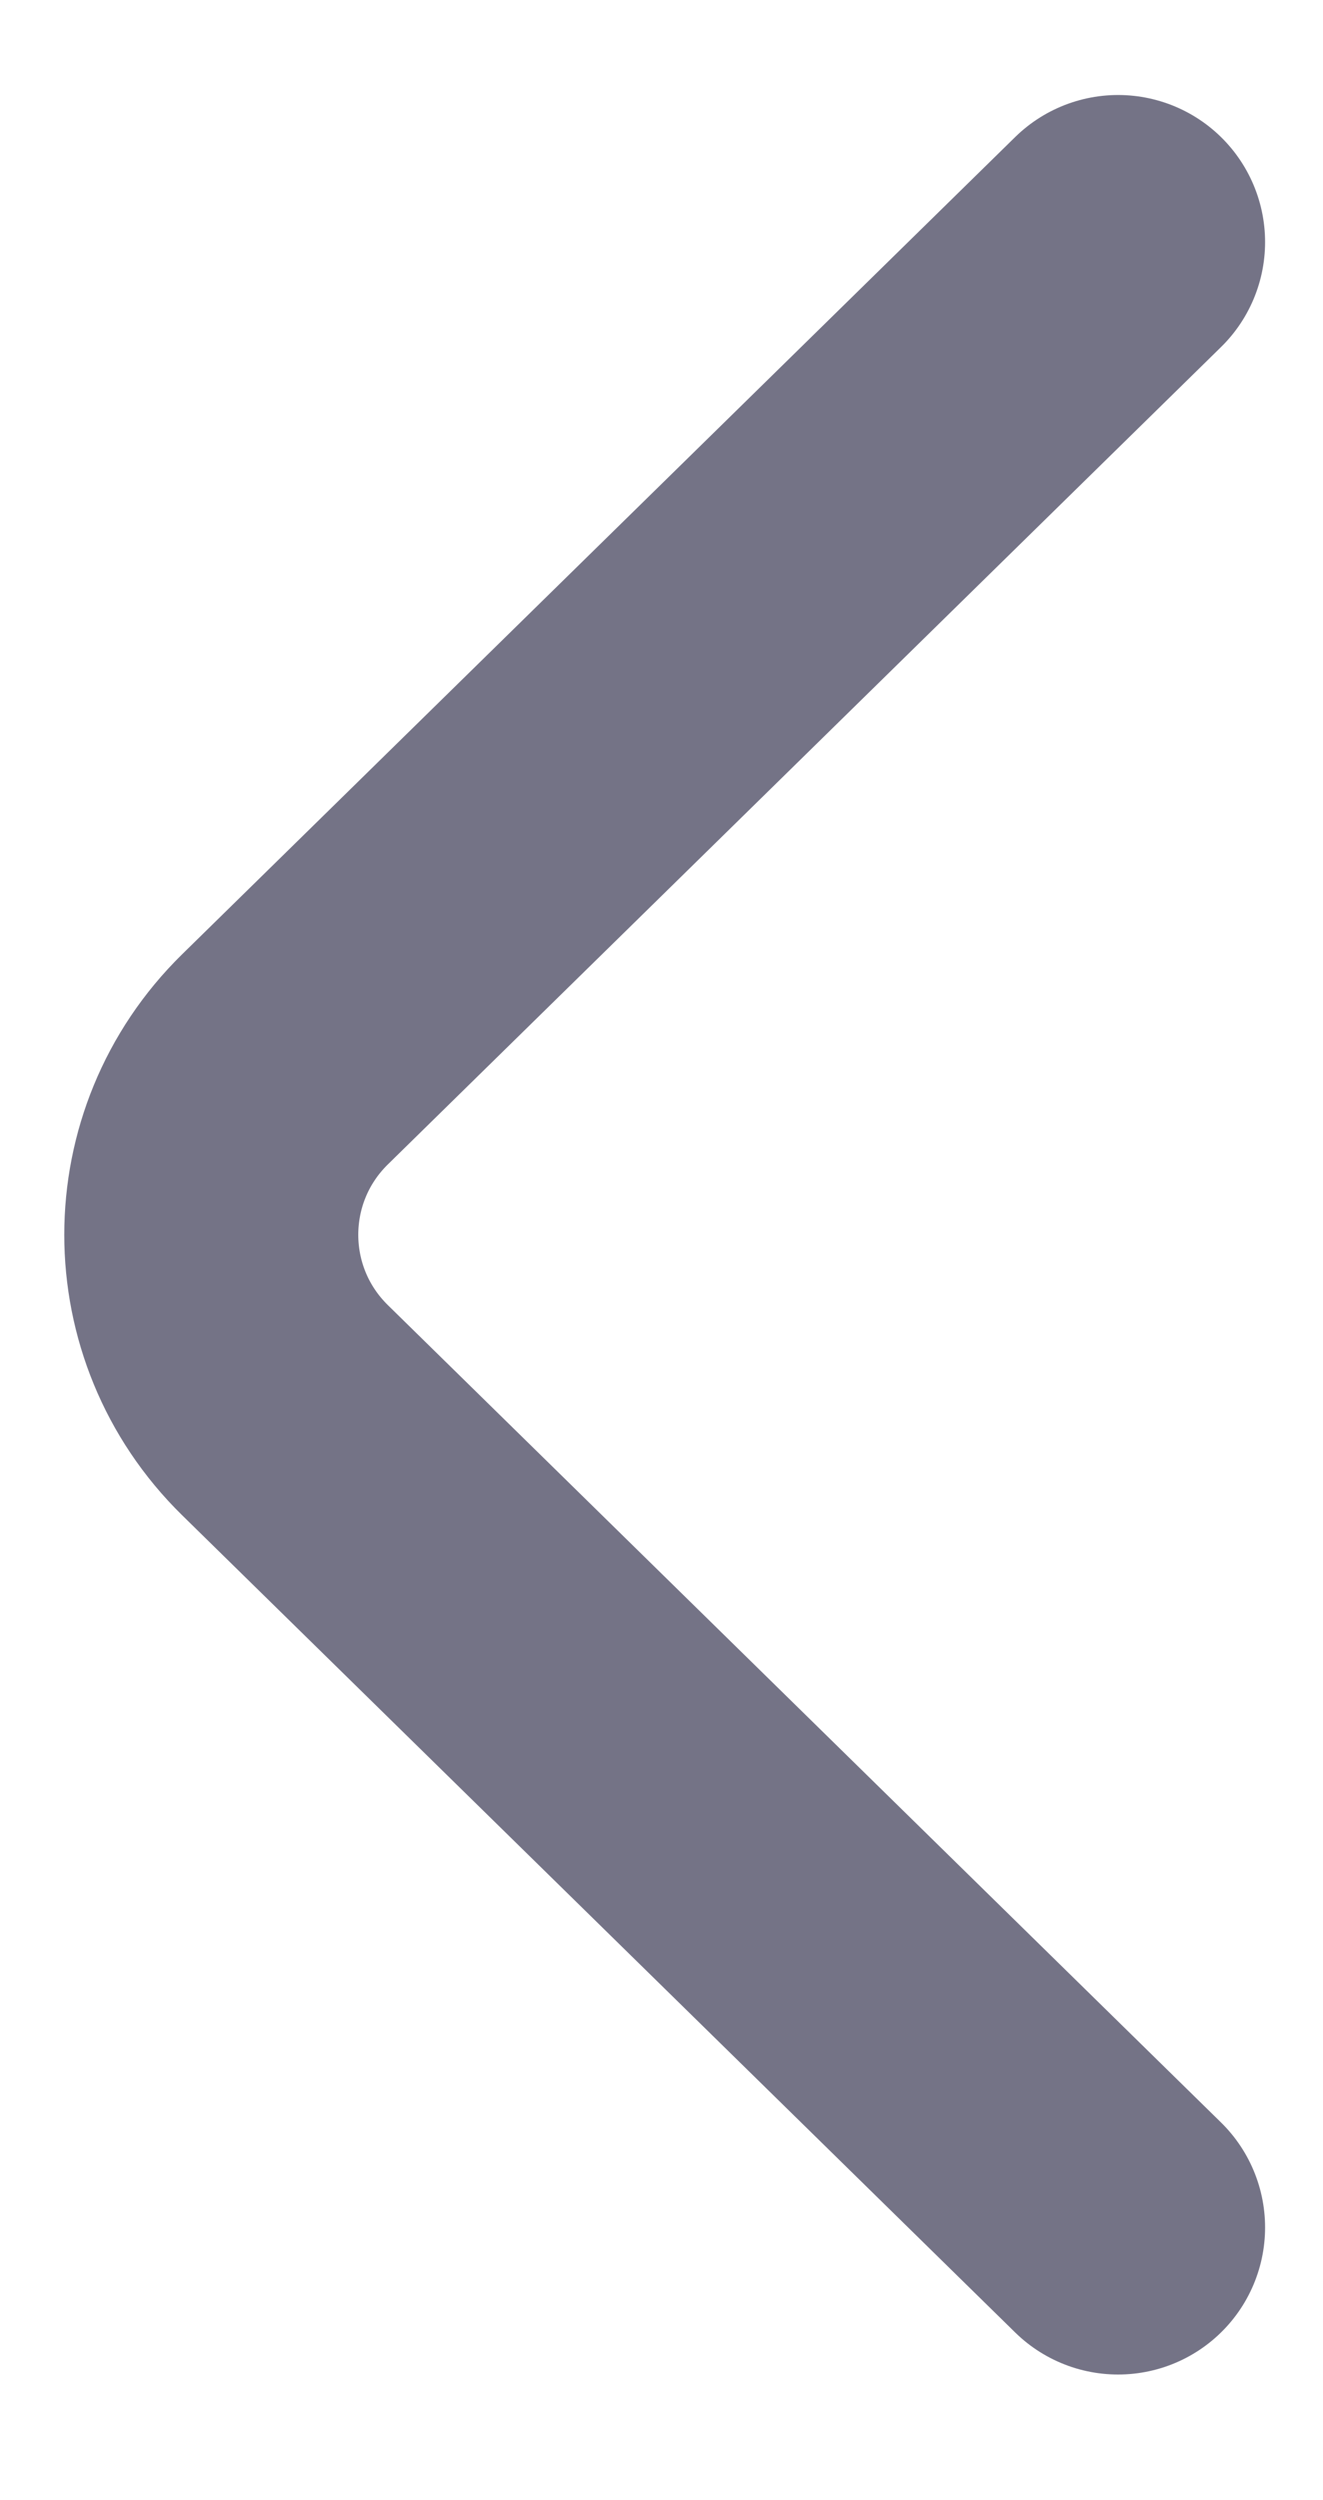 <svg width="9" height="17" viewBox="0 0 9 17" fill="none" xmlns="http://www.w3.org/2000/svg">
<path d="M7.606 15.146L1.939 9.589C1.27 8.933 1.27 7.859 1.939 7.203L7.606 1.646" stroke="#747386" stroke-width="2" stroke-miterlimit="10" stroke-linecap="round" stroke-linejoin="round"/>
</svg>
